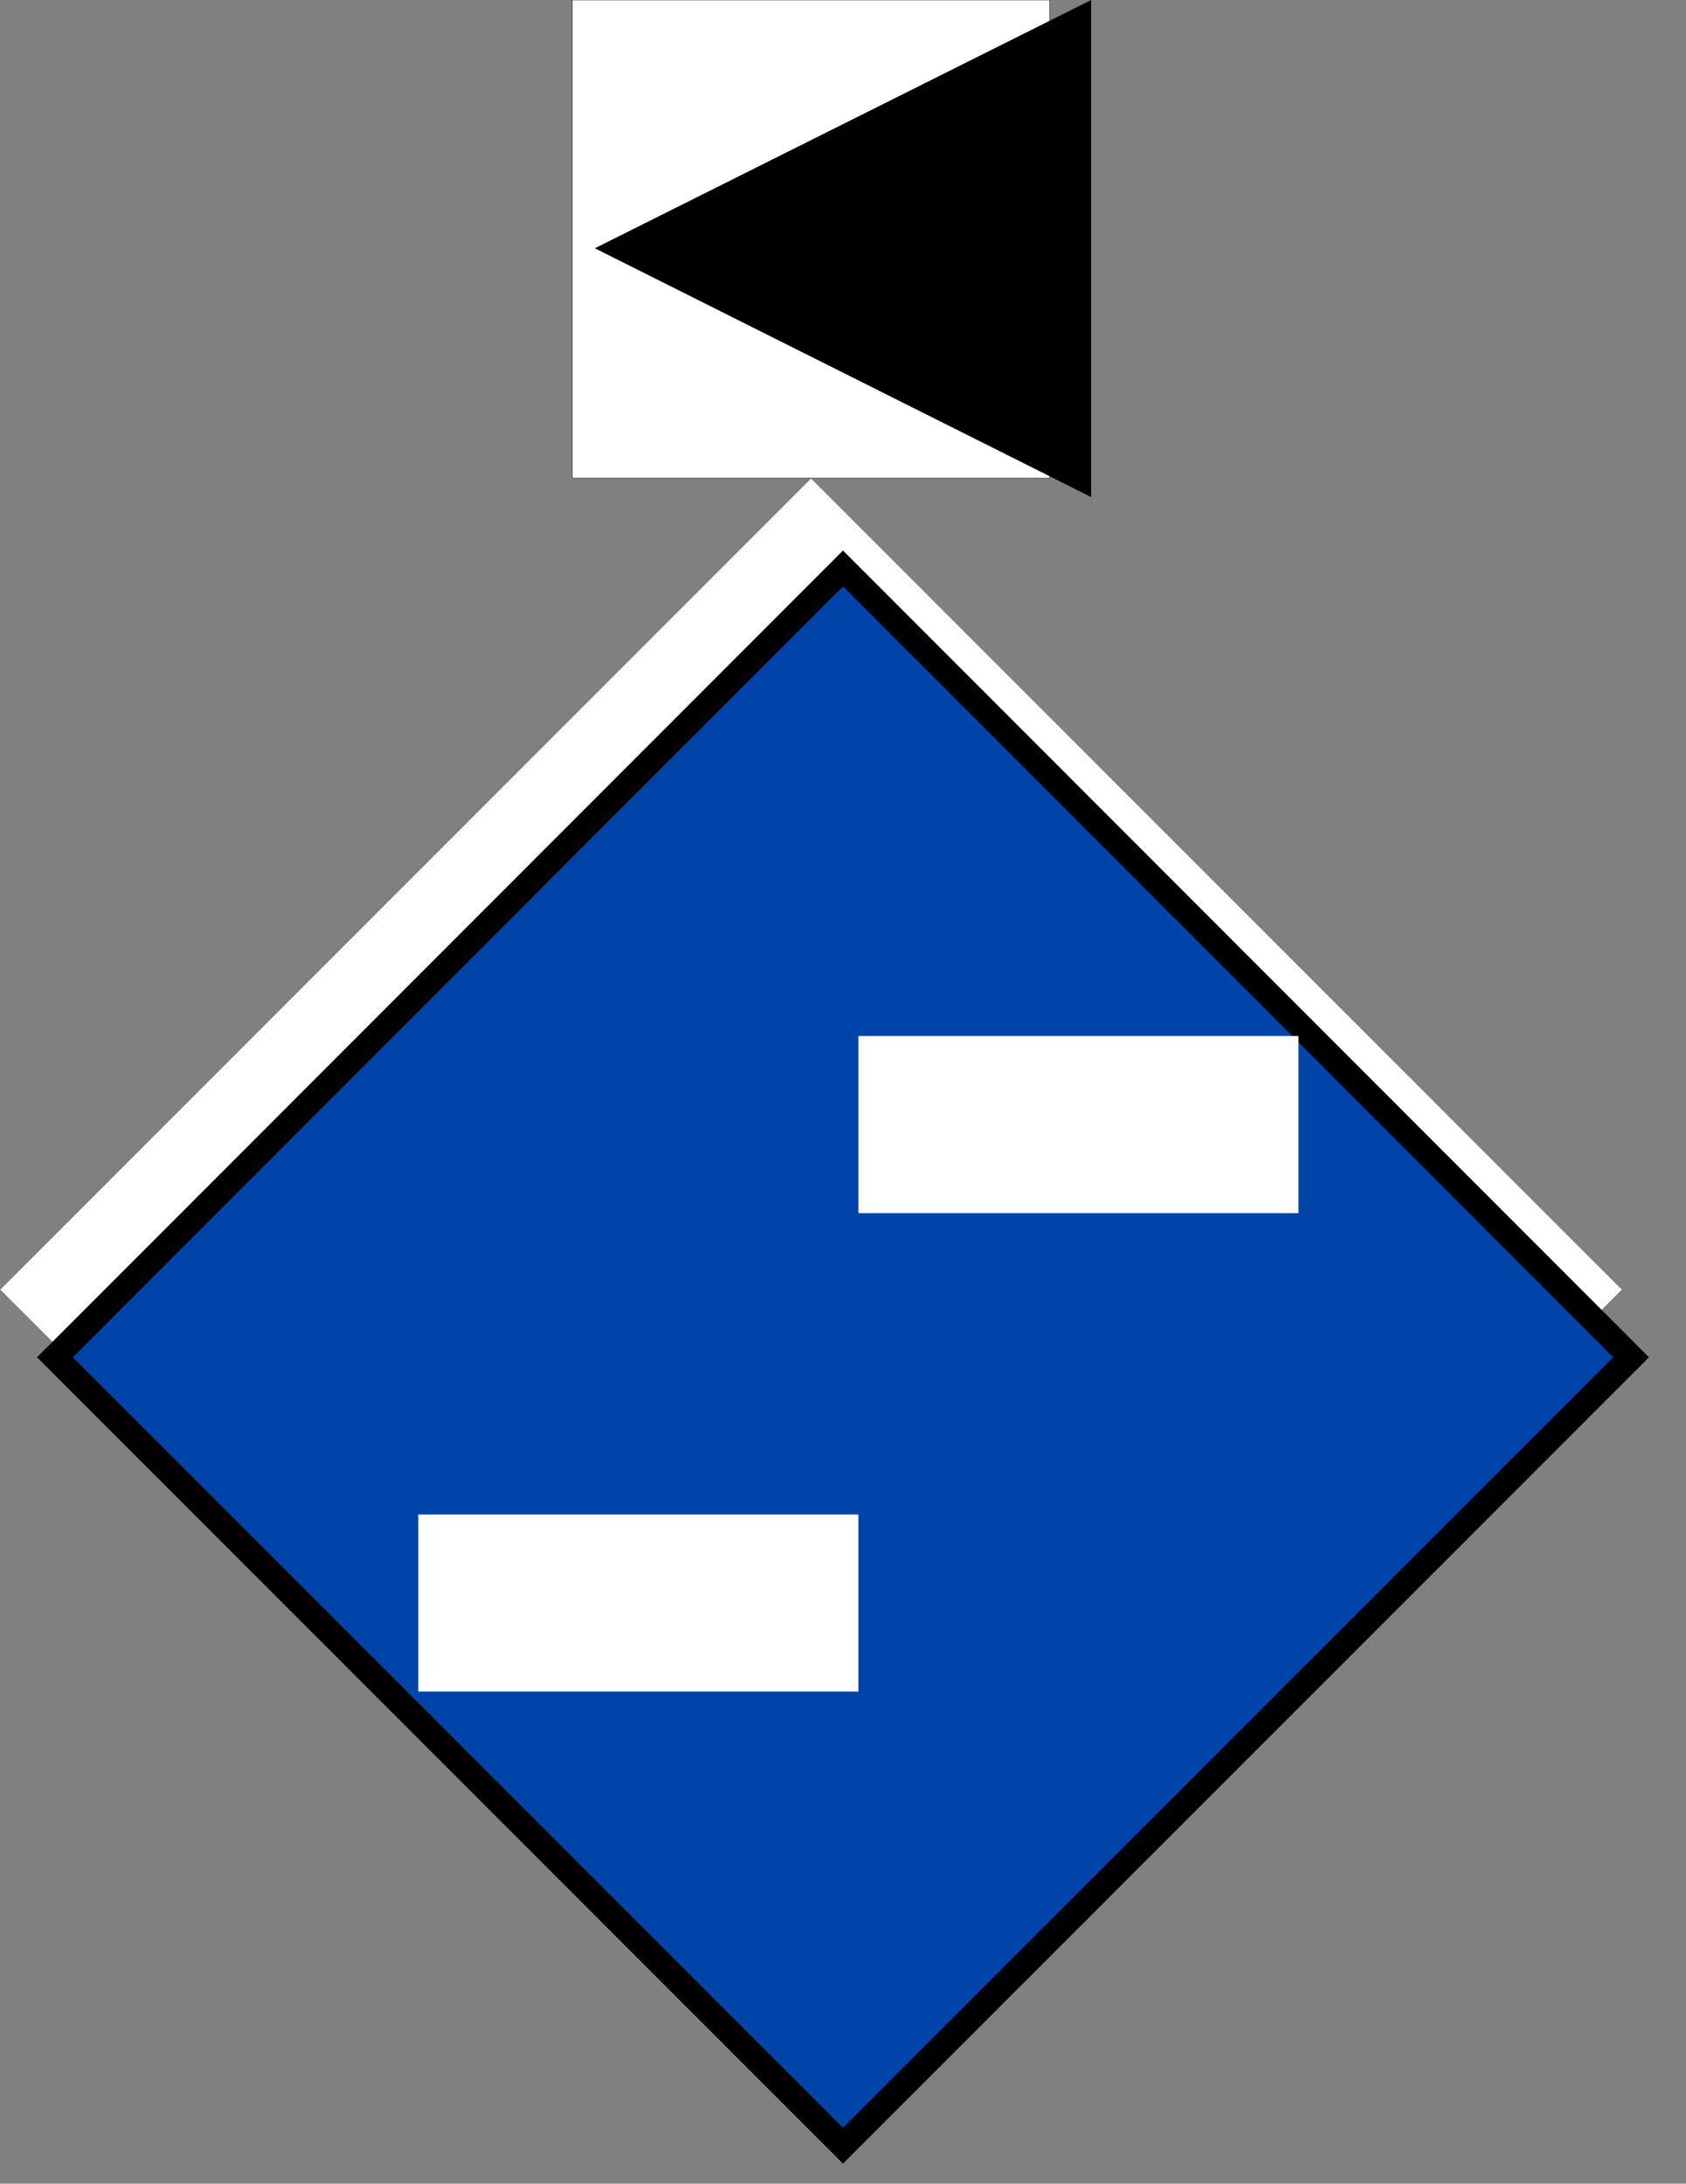 <?xml version="1.0" encoding="UTF-8"?>
<svg xmlns="http://www.w3.org/2000/svg" xmlns:xlink="http://www.w3.org/1999/xlink" width="16" height="20.714" viewBox="0 0 16 20.714">
<rect x="0" y="0" width="16" height="20.714" fill="#808080" stroke="none"/>
<path fill-rule="nonzero" fill="rgb(100%, 100%, 100%)" fill-opacity="1" stroke-width="0.265" stroke-linecap="butt" stroke-linejoin="miter" stroke="rgb(0%, 0%, 0%)" stroke-opacity="1" stroke-miterlimit="4" d="M 2565.628 2038.848 L 1282.814 3321.662 L 0 2038.848 L 1282.814 756.034 Z M 2565.628 2038.848 " transform="matrix(0.006, 0, 0, 0.006, 0, 0)"/>
<path fill-rule="nonzero" fill="rgb(0%, 26.667%, 66.667%)" fill-opacity="1" stroke-width="10" stroke-linecap="butt" stroke-linejoin="miter" stroke="rgb(0%, 0%, 0%)" stroke-opacity="1" stroke-miterlimit="4" d="M 20.063 -459.985 L 459.985 -459.985 L 459.985 -20.063 L 19.946 -19.946 Z M 20.063 -459.985 " transform="matrix(-0.017, 0.017, -0.017, -0.017, 8, 4.714)"/>
<path fill="none" stroke-width="70" stroke-linecap="butt" stroke-linejoin="bevel" stroke="rgb(100%, 100%, 100%)" stroke-opacity="1" stroke-miterlimit="5" d="M 339.411 444.483 L 513.426 444.483 " transform="matrix(0.024, 0, 0, 0.024, 0, 0)"/>
<path fill="none" stroke-width="70" stroke-linecap="butt" stroke-linejoin="bevel" stroke="rgb(100%, 100%, 100%)" stroke-opacity="1" stroke-miterlimit="5" d="M 165.397 633.579 L 339.411 633.579 " transform="matrix(0.024, 0, 0, 0.024, 0, 0)"/>
<path fill-rule="nonzero" fill="rgb(100%, 100%, 100%)" fill-opacity="1" stroke-width="0.656" stroke-linecap="butt" stroke-linejoin="bevel" stroke="rgb(0%, 0%, 0%)" stroke-opacity="1" stroke-miterlimit="5" d="M 1660.518 756.034 L 905.111 756.034 L 905.111 0 L 1660.518 0 Z M 1660.518 756.034 " transform="matrix(0.006, 0, 0, 0.006, 0, 0)"/>
<path fill-rule="nonzero" fill="rgb(0%, 0%, 0%)" fill-opacity="1" d="M 10.355 4.715 C 5.645 2.355 5.645 2.355 5.645 2.355 L 10.355 0 Z M 10.355 4.715 "/>
</svg>
